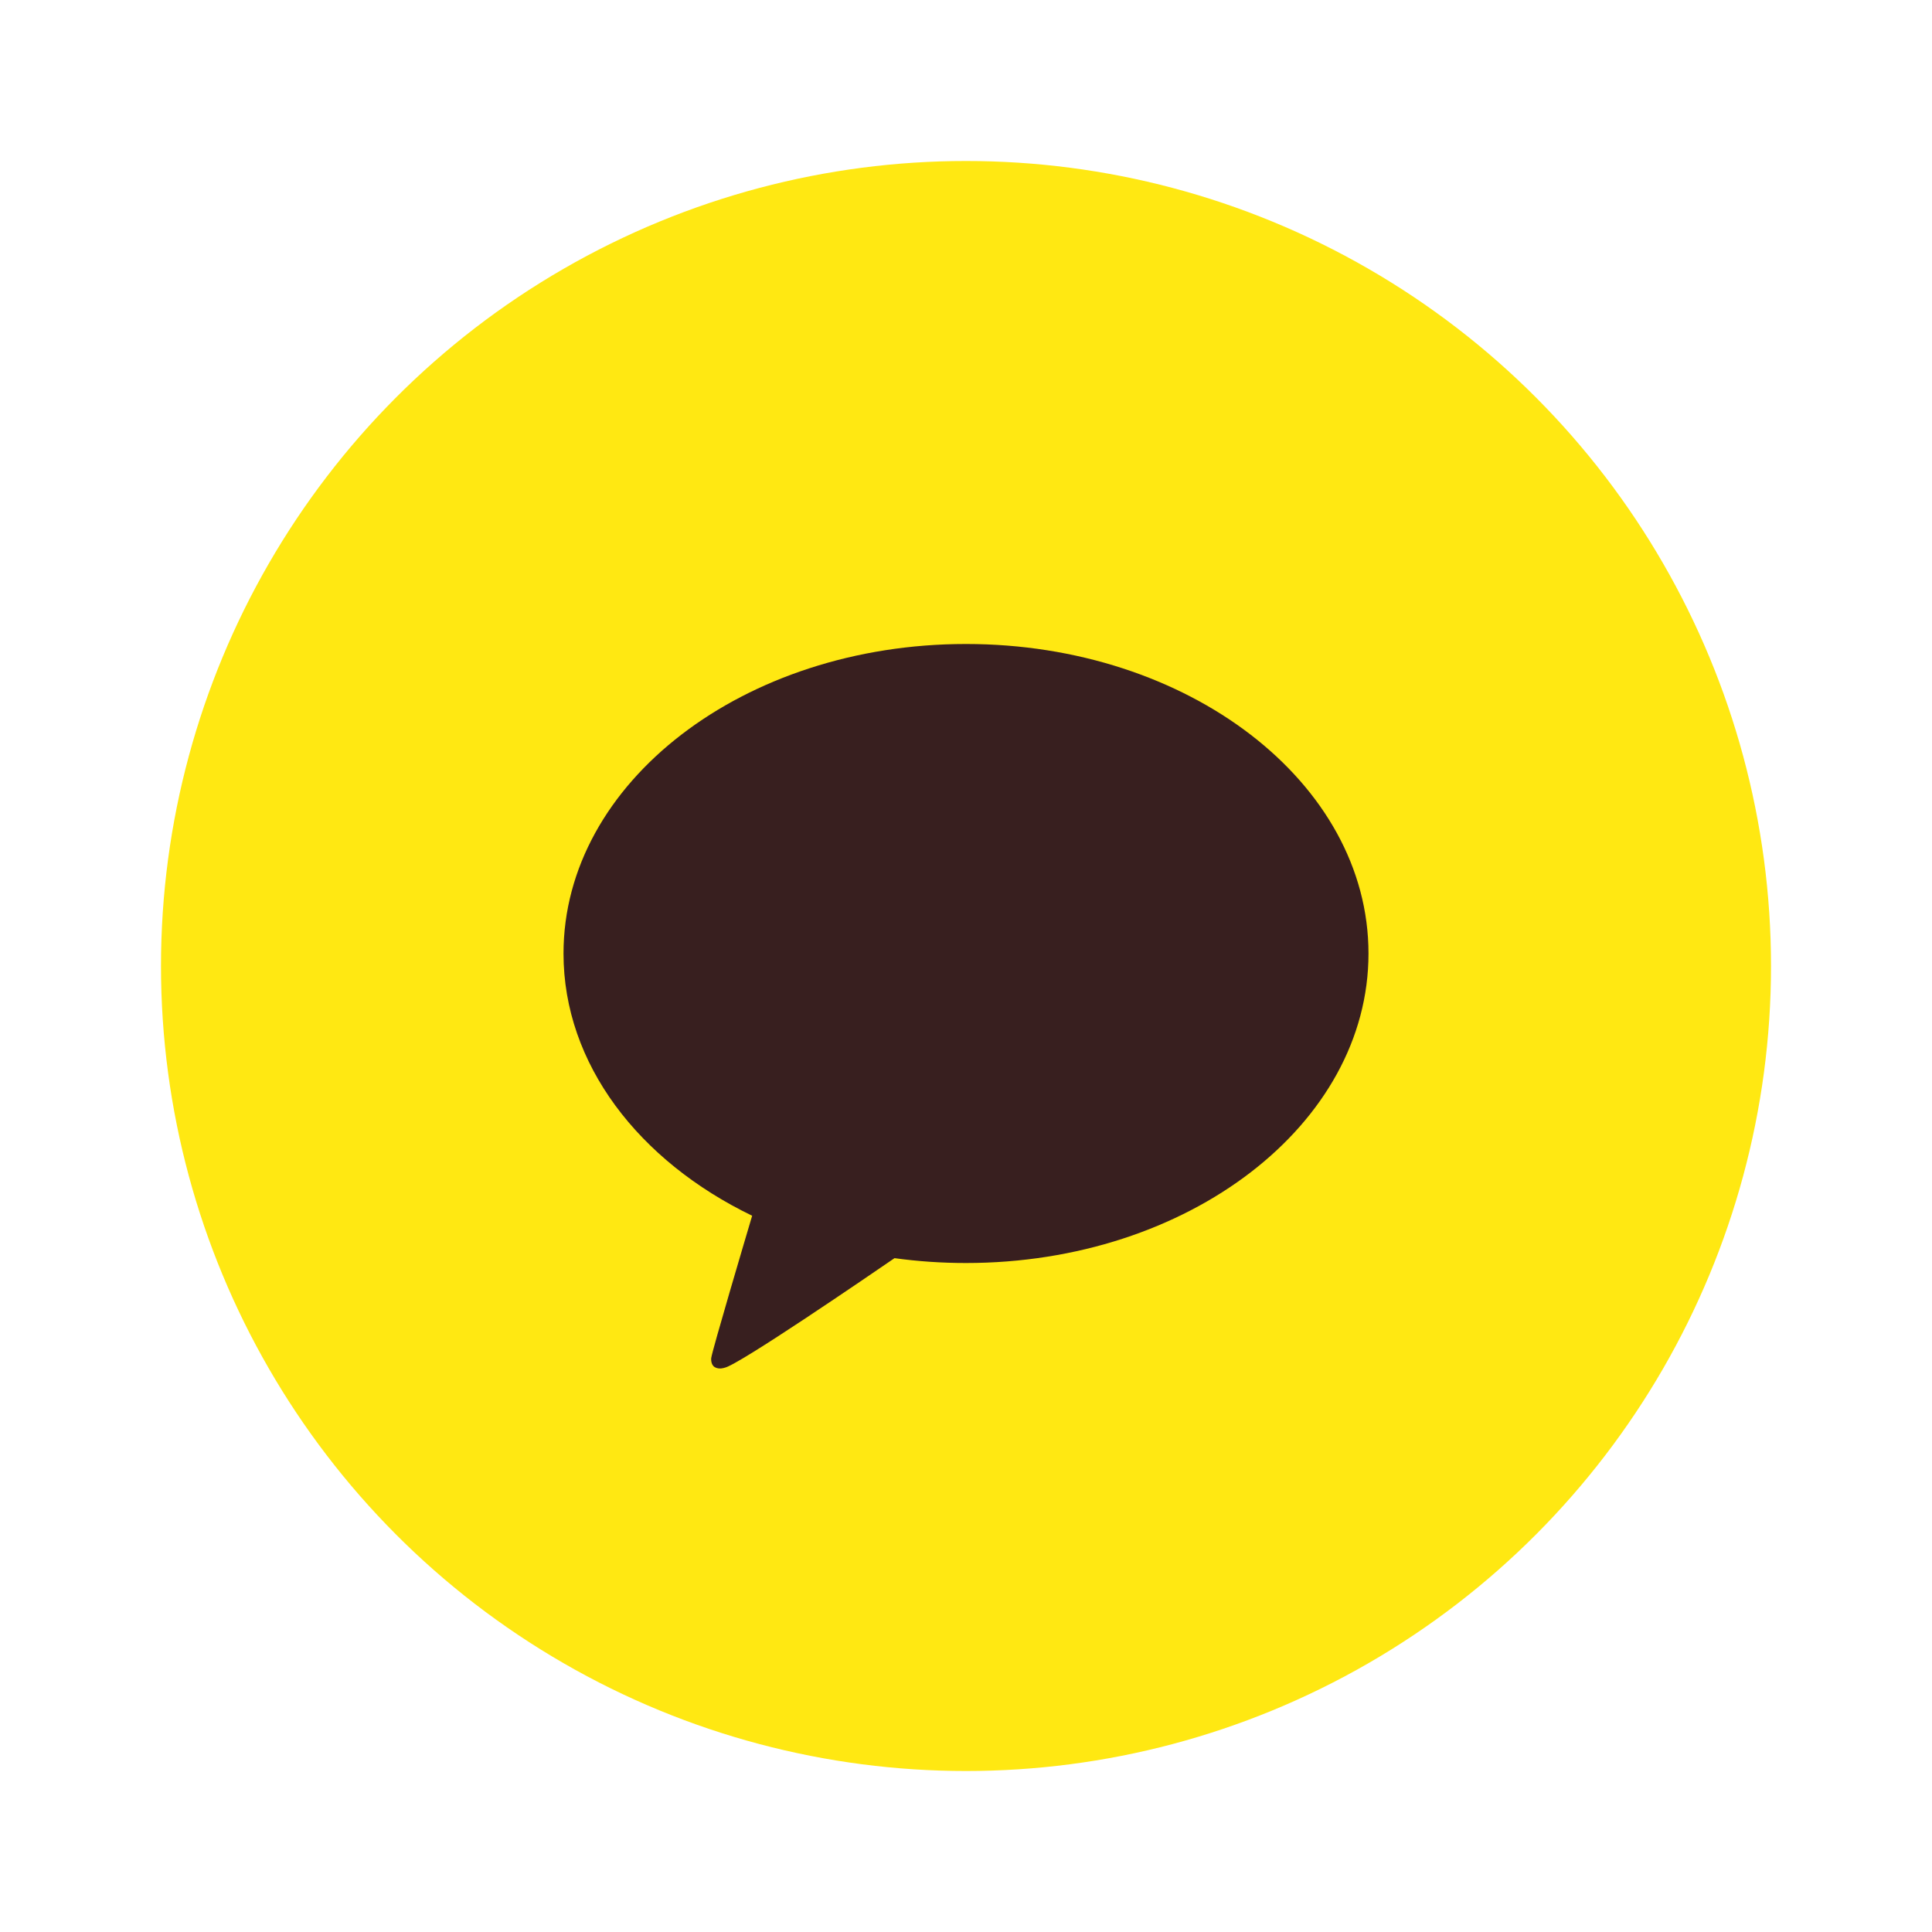 <svg width="64" height="64" viewBox="0 0 64 64" fill="none" xmlns="http://www.w3.org/2000/svg">
<circle cx="32" cy="32" r="26.667" fill="#FFE812"/>
<path d="M32 21.333C24.636 21.333 18.667 25.924 18.667 31.586C18.667 35.247 21.162 38.459 24.916 40.273C24.712 40.96 23.604 44.693 23.56 44.986C23.56 44.986 23.533 45.206 23.68 45.29C23.826 45.374 23.998 45.309 23.998 45.309C24.417 45.252 28.862 42.206 29.632 41.678C30.4 41.784 31.192 41.839 32 41.839C39.364 41.839 45.333 37.249 45.333 31.586C45.333 25.924 39.364 21.333 32 21.333Z" fill="#381F1F"/>
</svg>
